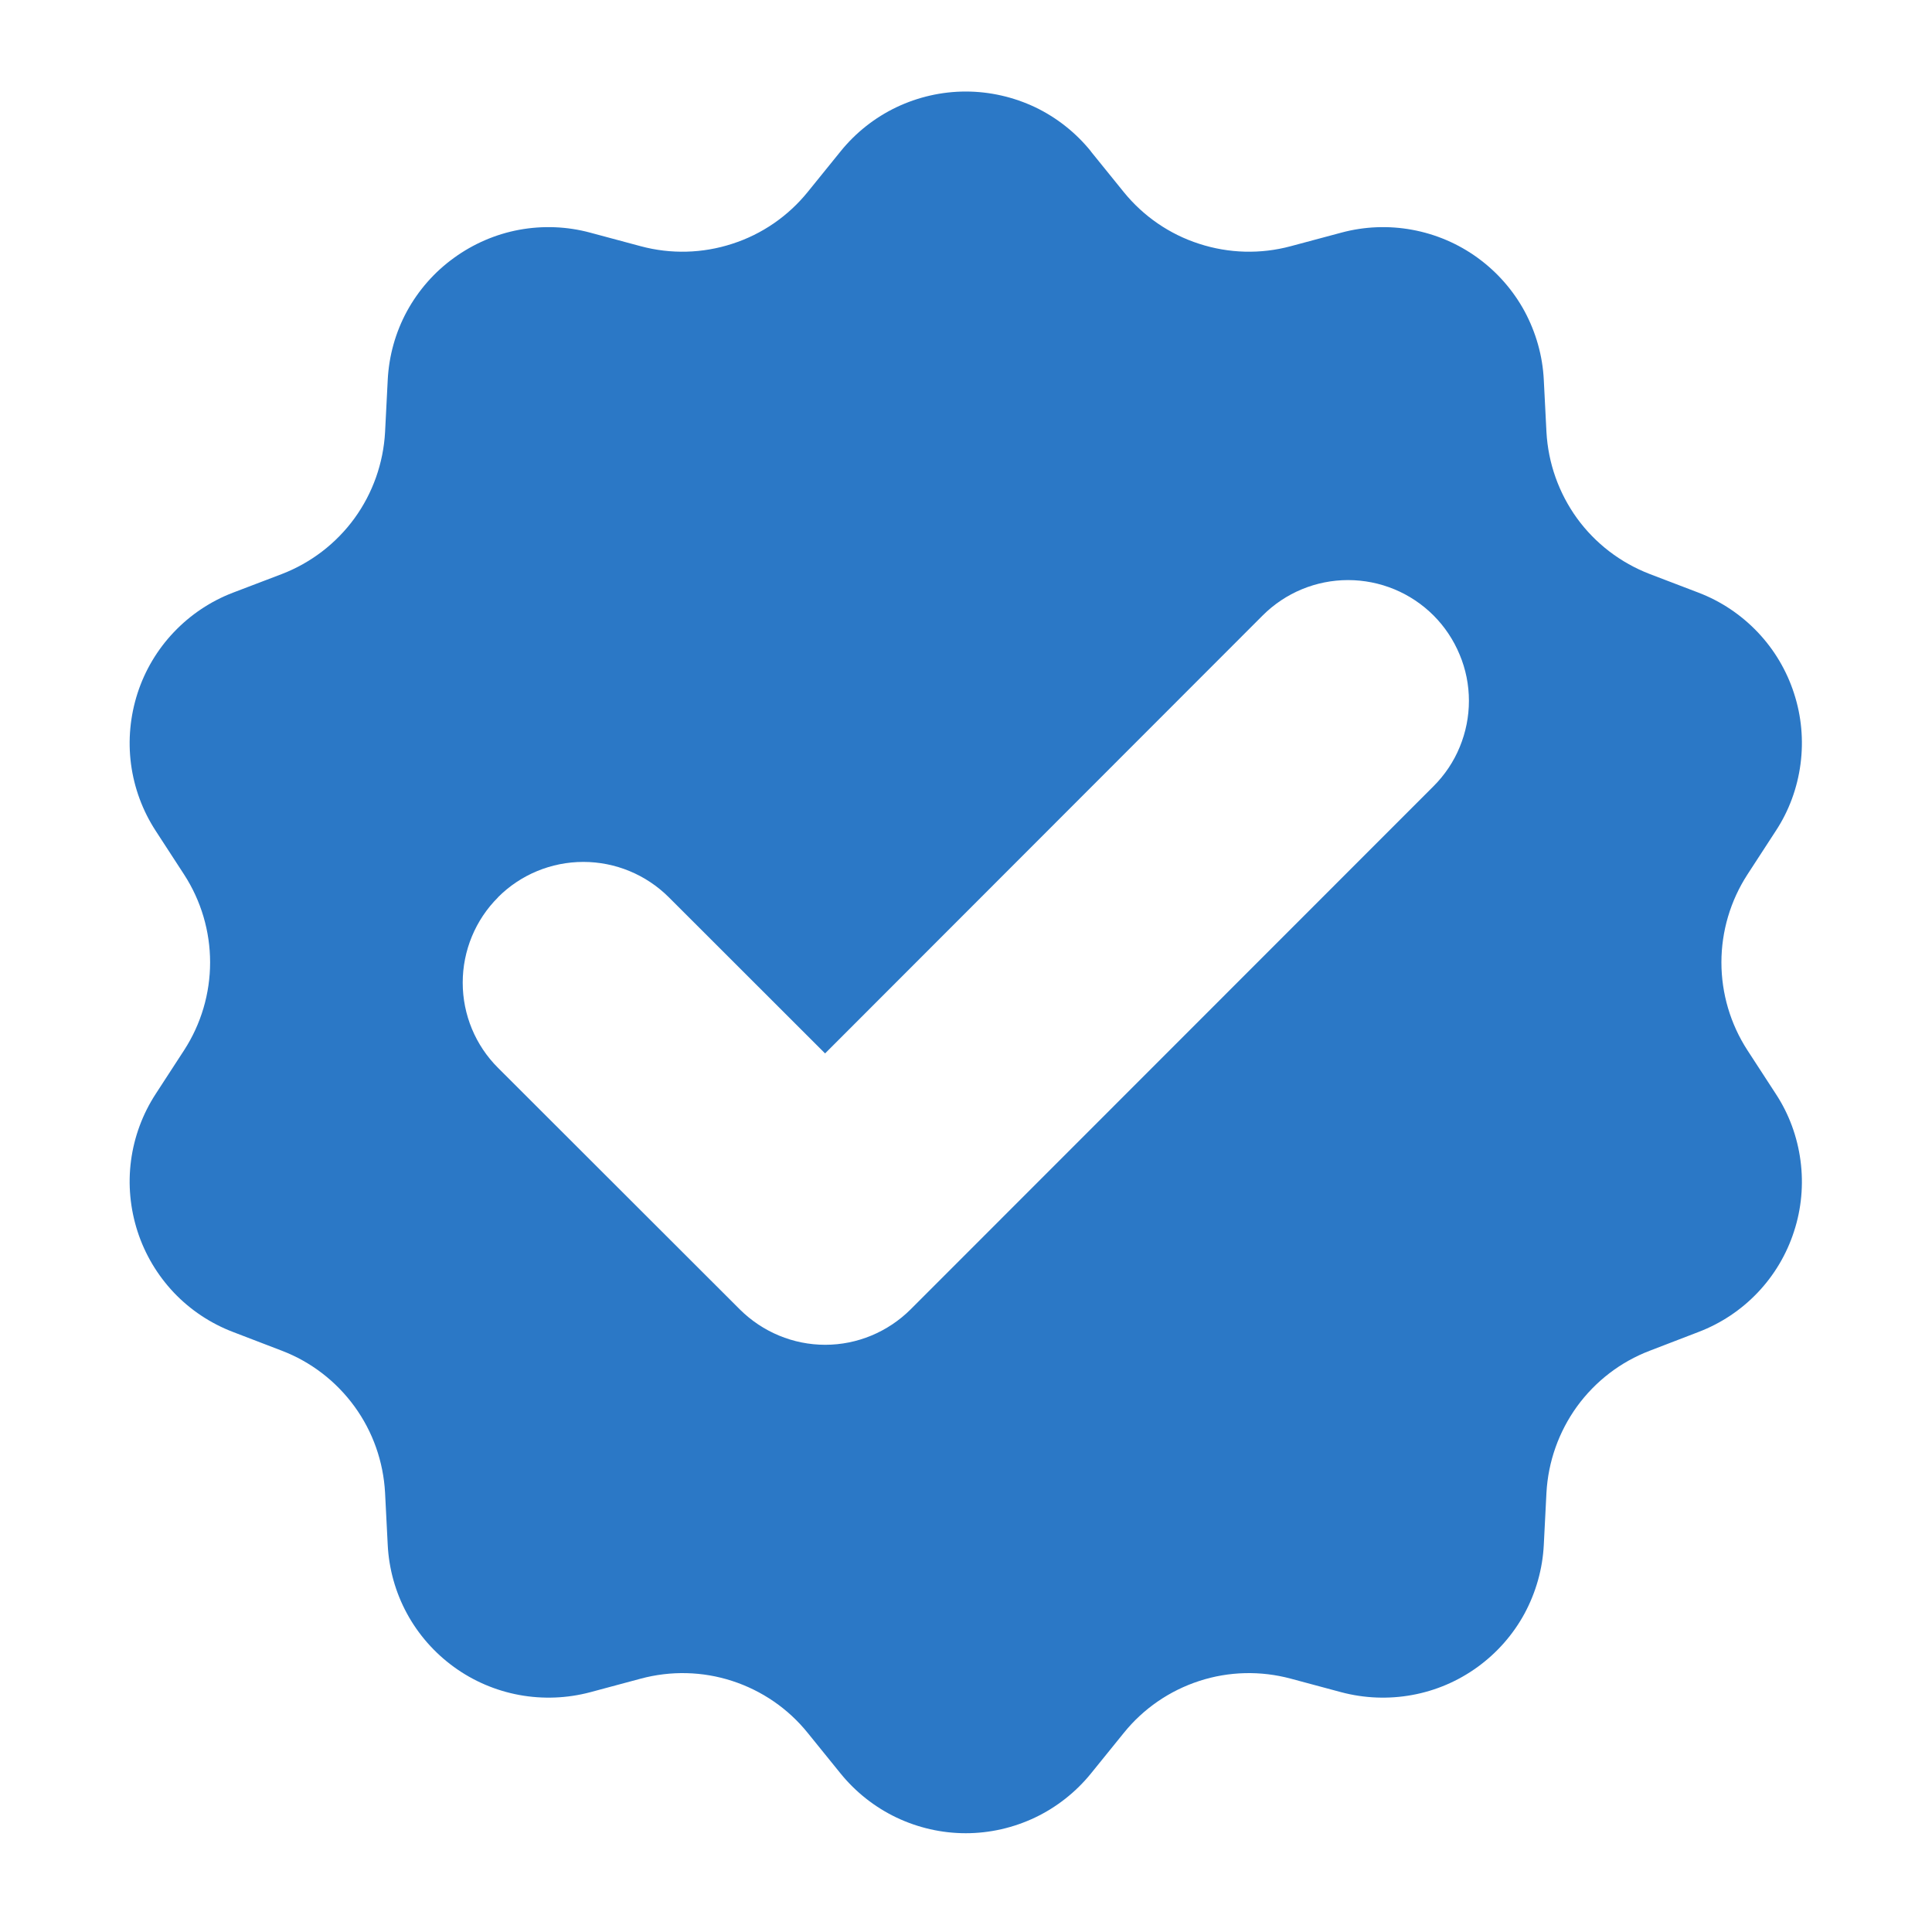 <svg width="16" height="16" viewBox="0 0 16 16" fill="none" xmlns="http://www.w3.org/2000/svg">
    <path fill-rule="evenodd" clip-rule="evenodd" d="M9.035 1.254C8.91 1.099 8.752 0.974 8.573 0.888C8.393 0.803 8.197 0.758 7.998 0.758C7.799 0.758 7.603 0.803 7.424 0.888C7.244 0.974 7.086 1.099 6.961 1.254L6.689 1.59C6.527 1.79 6.31 1.94 6.064 2.019C5.819 2.099 5.555 2.106 5.306 2.039L4.889 1.927C4.697 1.875 4.496 1.867 4.3 1.903C4.105 1.939 3.92 2.019 3.759 2.136C3.598 2.252 3.465 2.404 3.37 2.578C3.275 2.753 3.221 2.947 3.211 3.146L3.189 3.578C3.175 3.835 3.087 4.084 2.936 4.292C2.784 4.501 2.575 4.661 2.334 4.754L1.93 4.908C1.744 4.979 1.577 5.091 1.44 5.235C1.303 5.379 1.2 5.552 1.139 5.741C1.078 5.93 1.059 6.131 1.085 6.328C1.111 6.525 1.181 6.714 1.289 6.88L1.525 7.243C1.665 7.459 1.74 7.712 1.74 7.97C1.74 8.228 1.665 8.481 1.525 8.697L1.289 9.06C1.181 9.226 1.111 9.415 1.085 9.612C1.059 9.809 1.078 10.009 1.139 10.198C1.2 10.387 1.303 10.56 1.44 10.705C1.577 10.849 1.744 10.96 1.93 11.031L2.334 11.186C2.575 11.278 2.784 11.439 2.936 11.648C3.088 11.857 3.175 12.105 3.189 12.363L3.211 12.795C3.221 12.993 3.275 13.187 3.37 13.362C3.465 13.537 3.598 13.688 3.759 13.805C3.92 13.922 4.105 14.001 4.3 14.037C4.496 14.073 4.697 14.065 4.889 14.014L5.306 13.902C5.555 13.835 5.819 13.841 6.064 13.921C6.31 14.001 6.527 14.15 6.689 14.351L6.961 14.687C7.086 14.841 7.244 14.966 7.424 15.052C7.603 15.137 7.799 15.182 7.998 15.182C8.197 15.182 8.393 15.137 8.572 15.052C8.752 14.966 8.91 14.841 9.035 14.687L9.307 14.351C9.469 14.15 9.686 14.001 9.932 13.921C10.177 13.841 10.441 13.835 10.69 13.902L11.107 14.014C11.299 14.065 11.5 14.073 11.696 14.037C11.892 14.001 12.076 13.922 12.237 13.805C12.398 13.688 12.531 13.537 12.626 13.362C12.72 13.187 12.775 12.993 12.785 12.795L12.807 12.363C12.821 12.105 12.909 11.857 13.06 11.648C13.212 11.439 13.421 11.278 13.663 11.186L14.066 11.031C14.252 10.96 14.419 10.849 14.556 10.705C14.693 10.561 14.796 10.388 14.857 10.199C14.919 10.01 14.937 9.809 14.911 9.612C14.885 9.415 14.816 9.226 14.707 9.06L14.471 8.697C14.331 8.481 14.256 8.228 14.256 7.97C14.256 7.712 14.331 7.459 14.471 7.243L14.707 6.88C14.816 6.714 14.885 6.525 14.911 6.328C14.937 6.131 14.919 5.93 14.857 5.741C14.796 5.552 14.693 5.379 14.556 5.235C14.419 5.091 14.252 4.979 14.066 4.908L13.663 4.754C13.421 4.661 13.212 4.501 13.06 4.292C12.909 4.083 12.821 3.835 12.807 3.577L12.785 3.145C12.775 2.946 12.72 2.753 12.626 2.578C12.531 2.403 12.398 2.252 12.237 2.135C12.076 2.018 11.891 1.939 11.695 1.903C11.5 1.867 11.299 1.875 11.107 1.927L10.689 2.039C10.44 2.106 10.177 2.099 9.931 2.019C9.685 1.94 9.468 1.79 9.306 1.59L9.034 1.254H9.035ZM4.124 7.431C4.311 7.243 4.566 7.138 4.831 7.138C5.096 7.138 5.35 7.243 5.538 7.43L6.833 8.724L10.457 5.097C10.645 4.909 10.899 4.804 11.164 4.804C11.296 4.804 11.426 4.83 11.547 4.88C11.668 4.93 11.779 5.004 11.872 5.097C11.964 5.189 12.038 5.3 12.088 5.421C12.139 5.542 12.165 5.672 12.165 5.804C12.165 5.935 12.139 6.065 12.089 6.186C12.039 6.308 11.965 6.418 11.872 6.511L7.541 10.844C7.353 11.031 7.099 11.137 6.834 11.137C6.569 11.137 6.315 11.031 6.127 10.844L4.125 8.844C3.937 8.657 3.832 8.403 3.832 8.138C3.832 7.873 3.937 7.618 4.125 7.431H4.124Z" fill="#2B78C6" />
</svg>
    